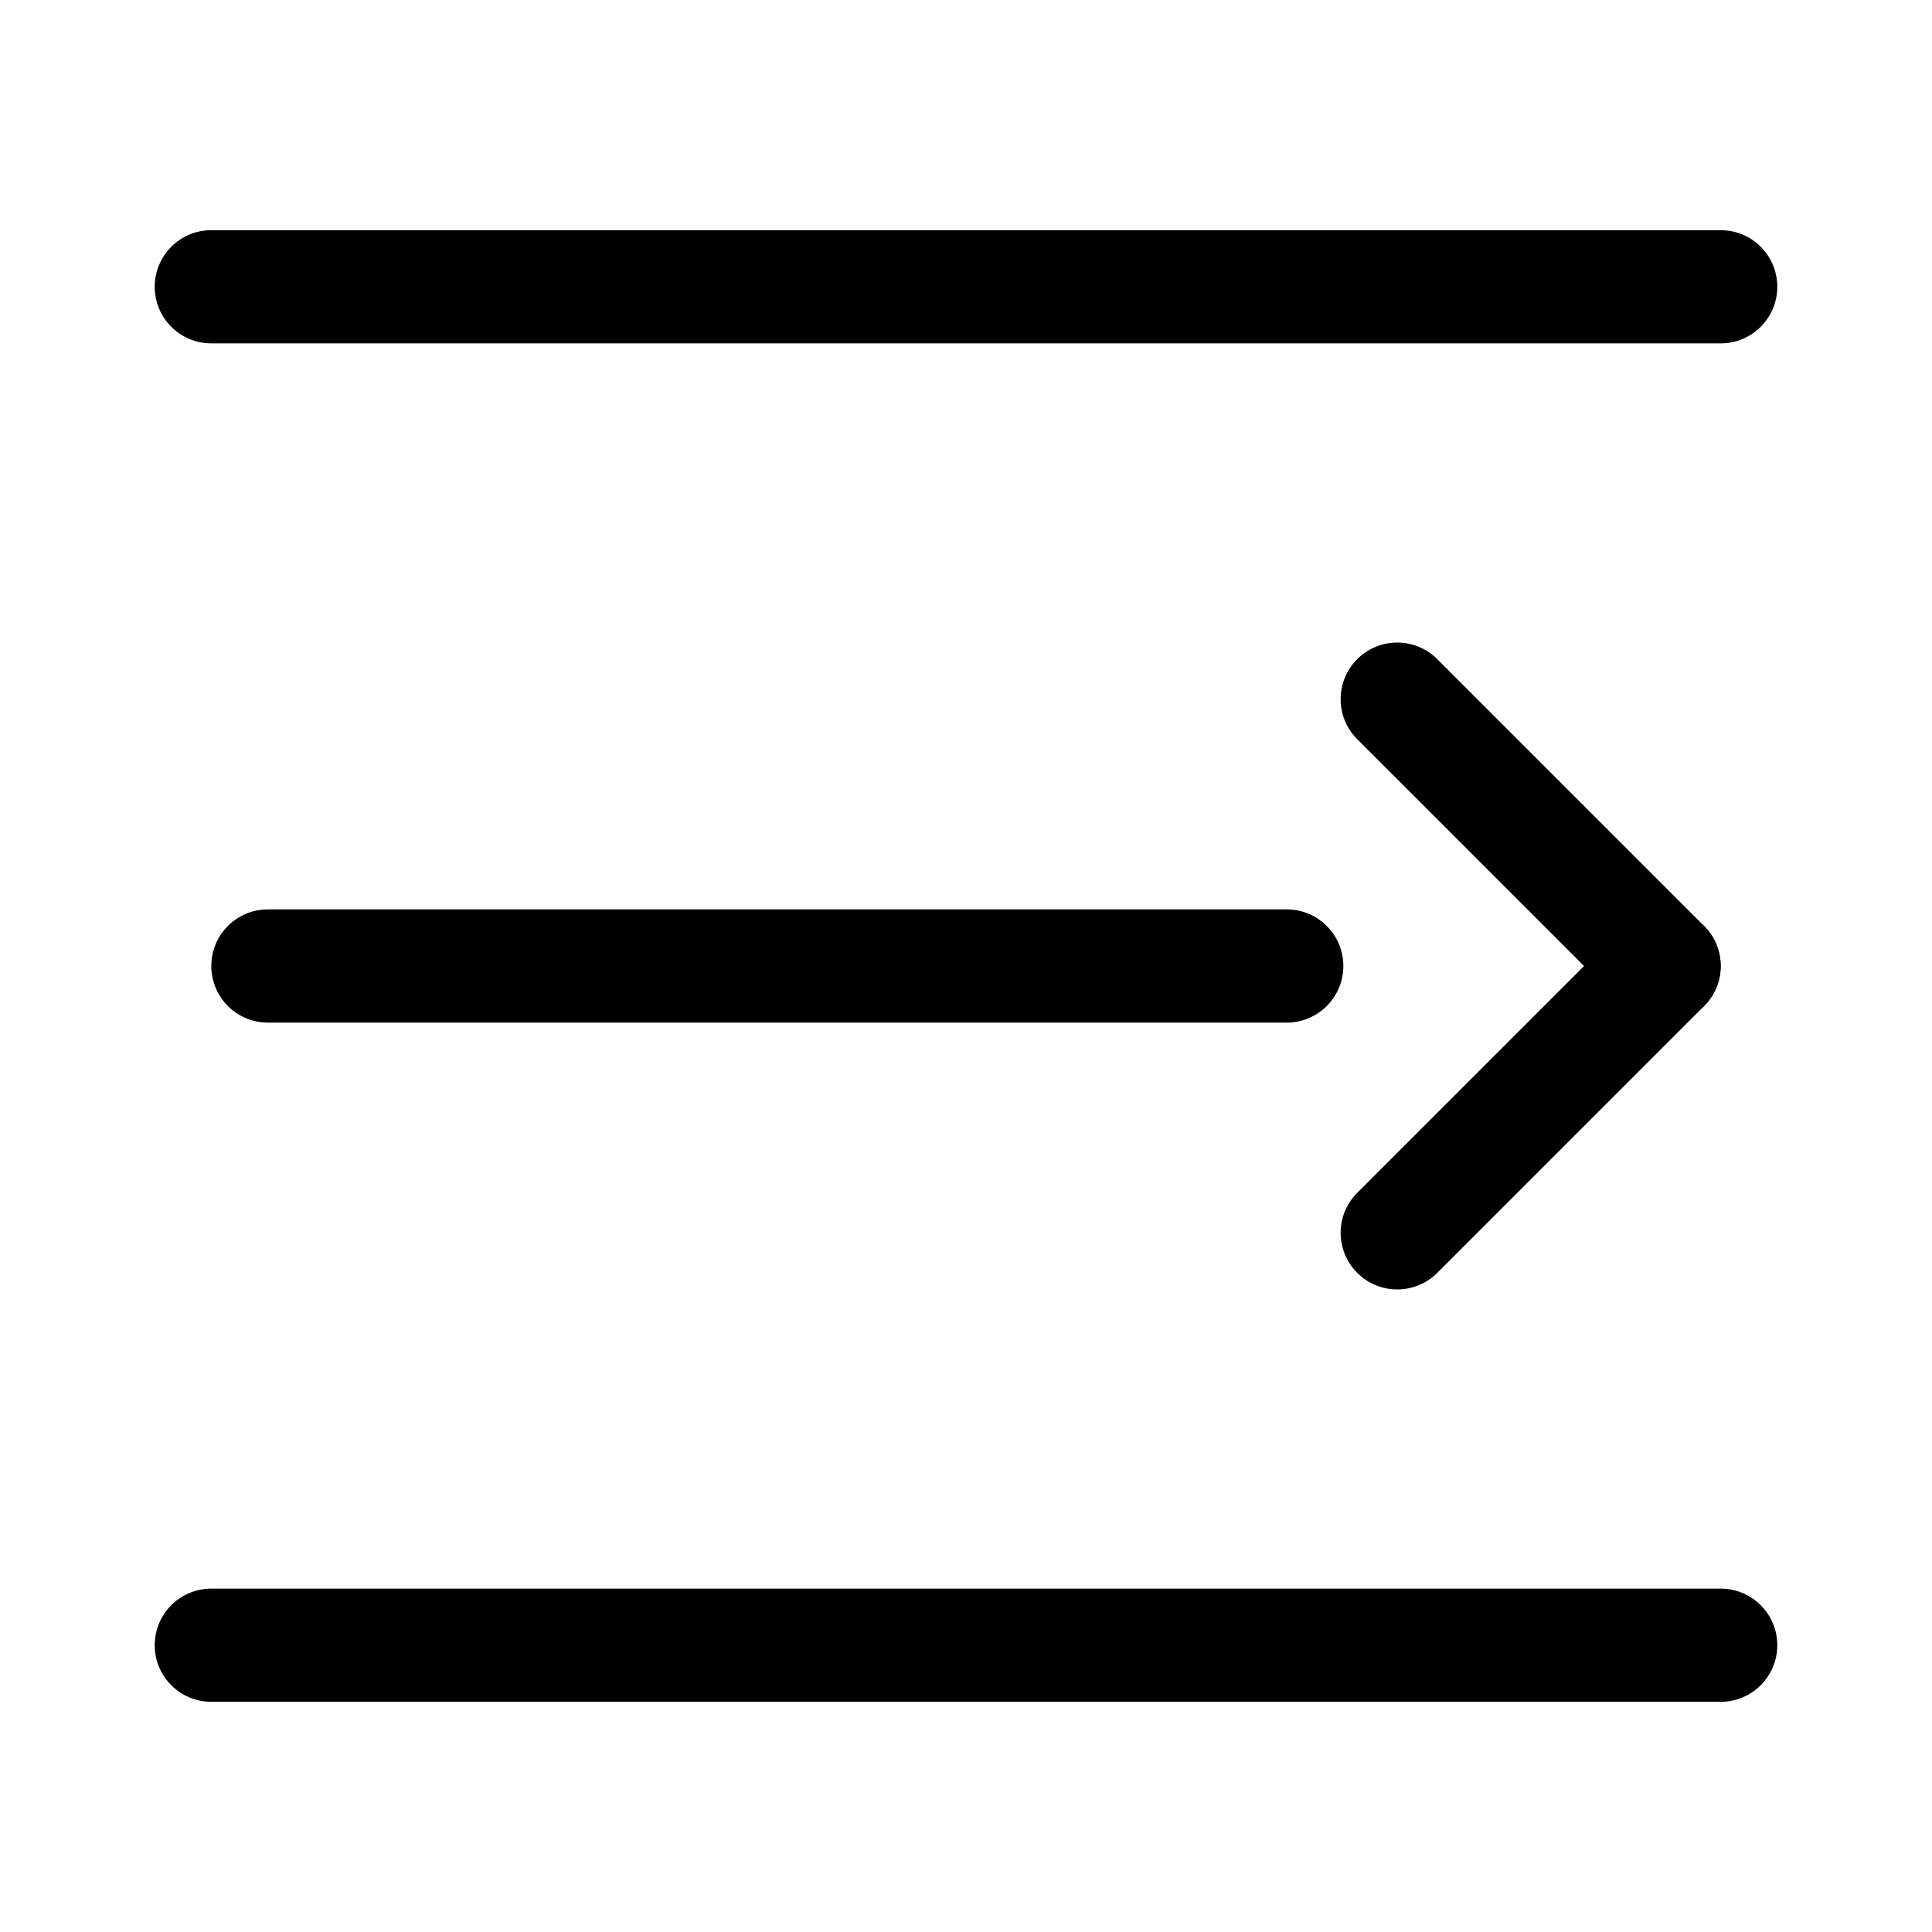 <svg t="1664099502183" class="icon" viewBox="0 0 1024 1024" version="1.1" xmlns="http://www.w3.org/2000/svg" p-id="3551" width="32" height="32"><path d="M740.57 683.43c-7.68 0-15.35-2.93-21.21-8.79-11.72-11.72-11.72-30.7 0-42.42l141.43-141.43c11.72-11.72 30.7-11.72 42.42 0 11.72 11.71 11.72 30.71 0 42.42L761.79 674.64c-5.86 5.86-13.54 8.79-21.22 8.79z" p-id="3552"></path><path d="M882 542c-7.68 0-15.35-2.93-21.21-8.79L719.36 391.79c-11.72-11.71-11.72-30.71 0-42.42 11.72-11.72 30.7-11.72 42.42 0L903.21 490.8c11.72 11.71 11.72 30.71 0 42.42A29.924 29.924 0 0 1 882 542zM682 542H142c-16.57 0-30-13.43-30-30s13.43-30 30-30h540c16.56 0 30 13.43 30 30s-13.44 30-30 30z" p-id="3553"></path><path d="M912 182H112c-16.57 0-30-13.43-30-30s13.43-30 30-30h800c16.56 0 30 13.43 30 30s-13.44 30-30 30z" p-id="3554"></path><path d="M912 902H112c-16.57 0-30-13.44-30-30s13.43-30 30-30h800c16.56 0 30 13.44 30 30s-13.44 30-30 30z" p-id="3555"></path></svg>